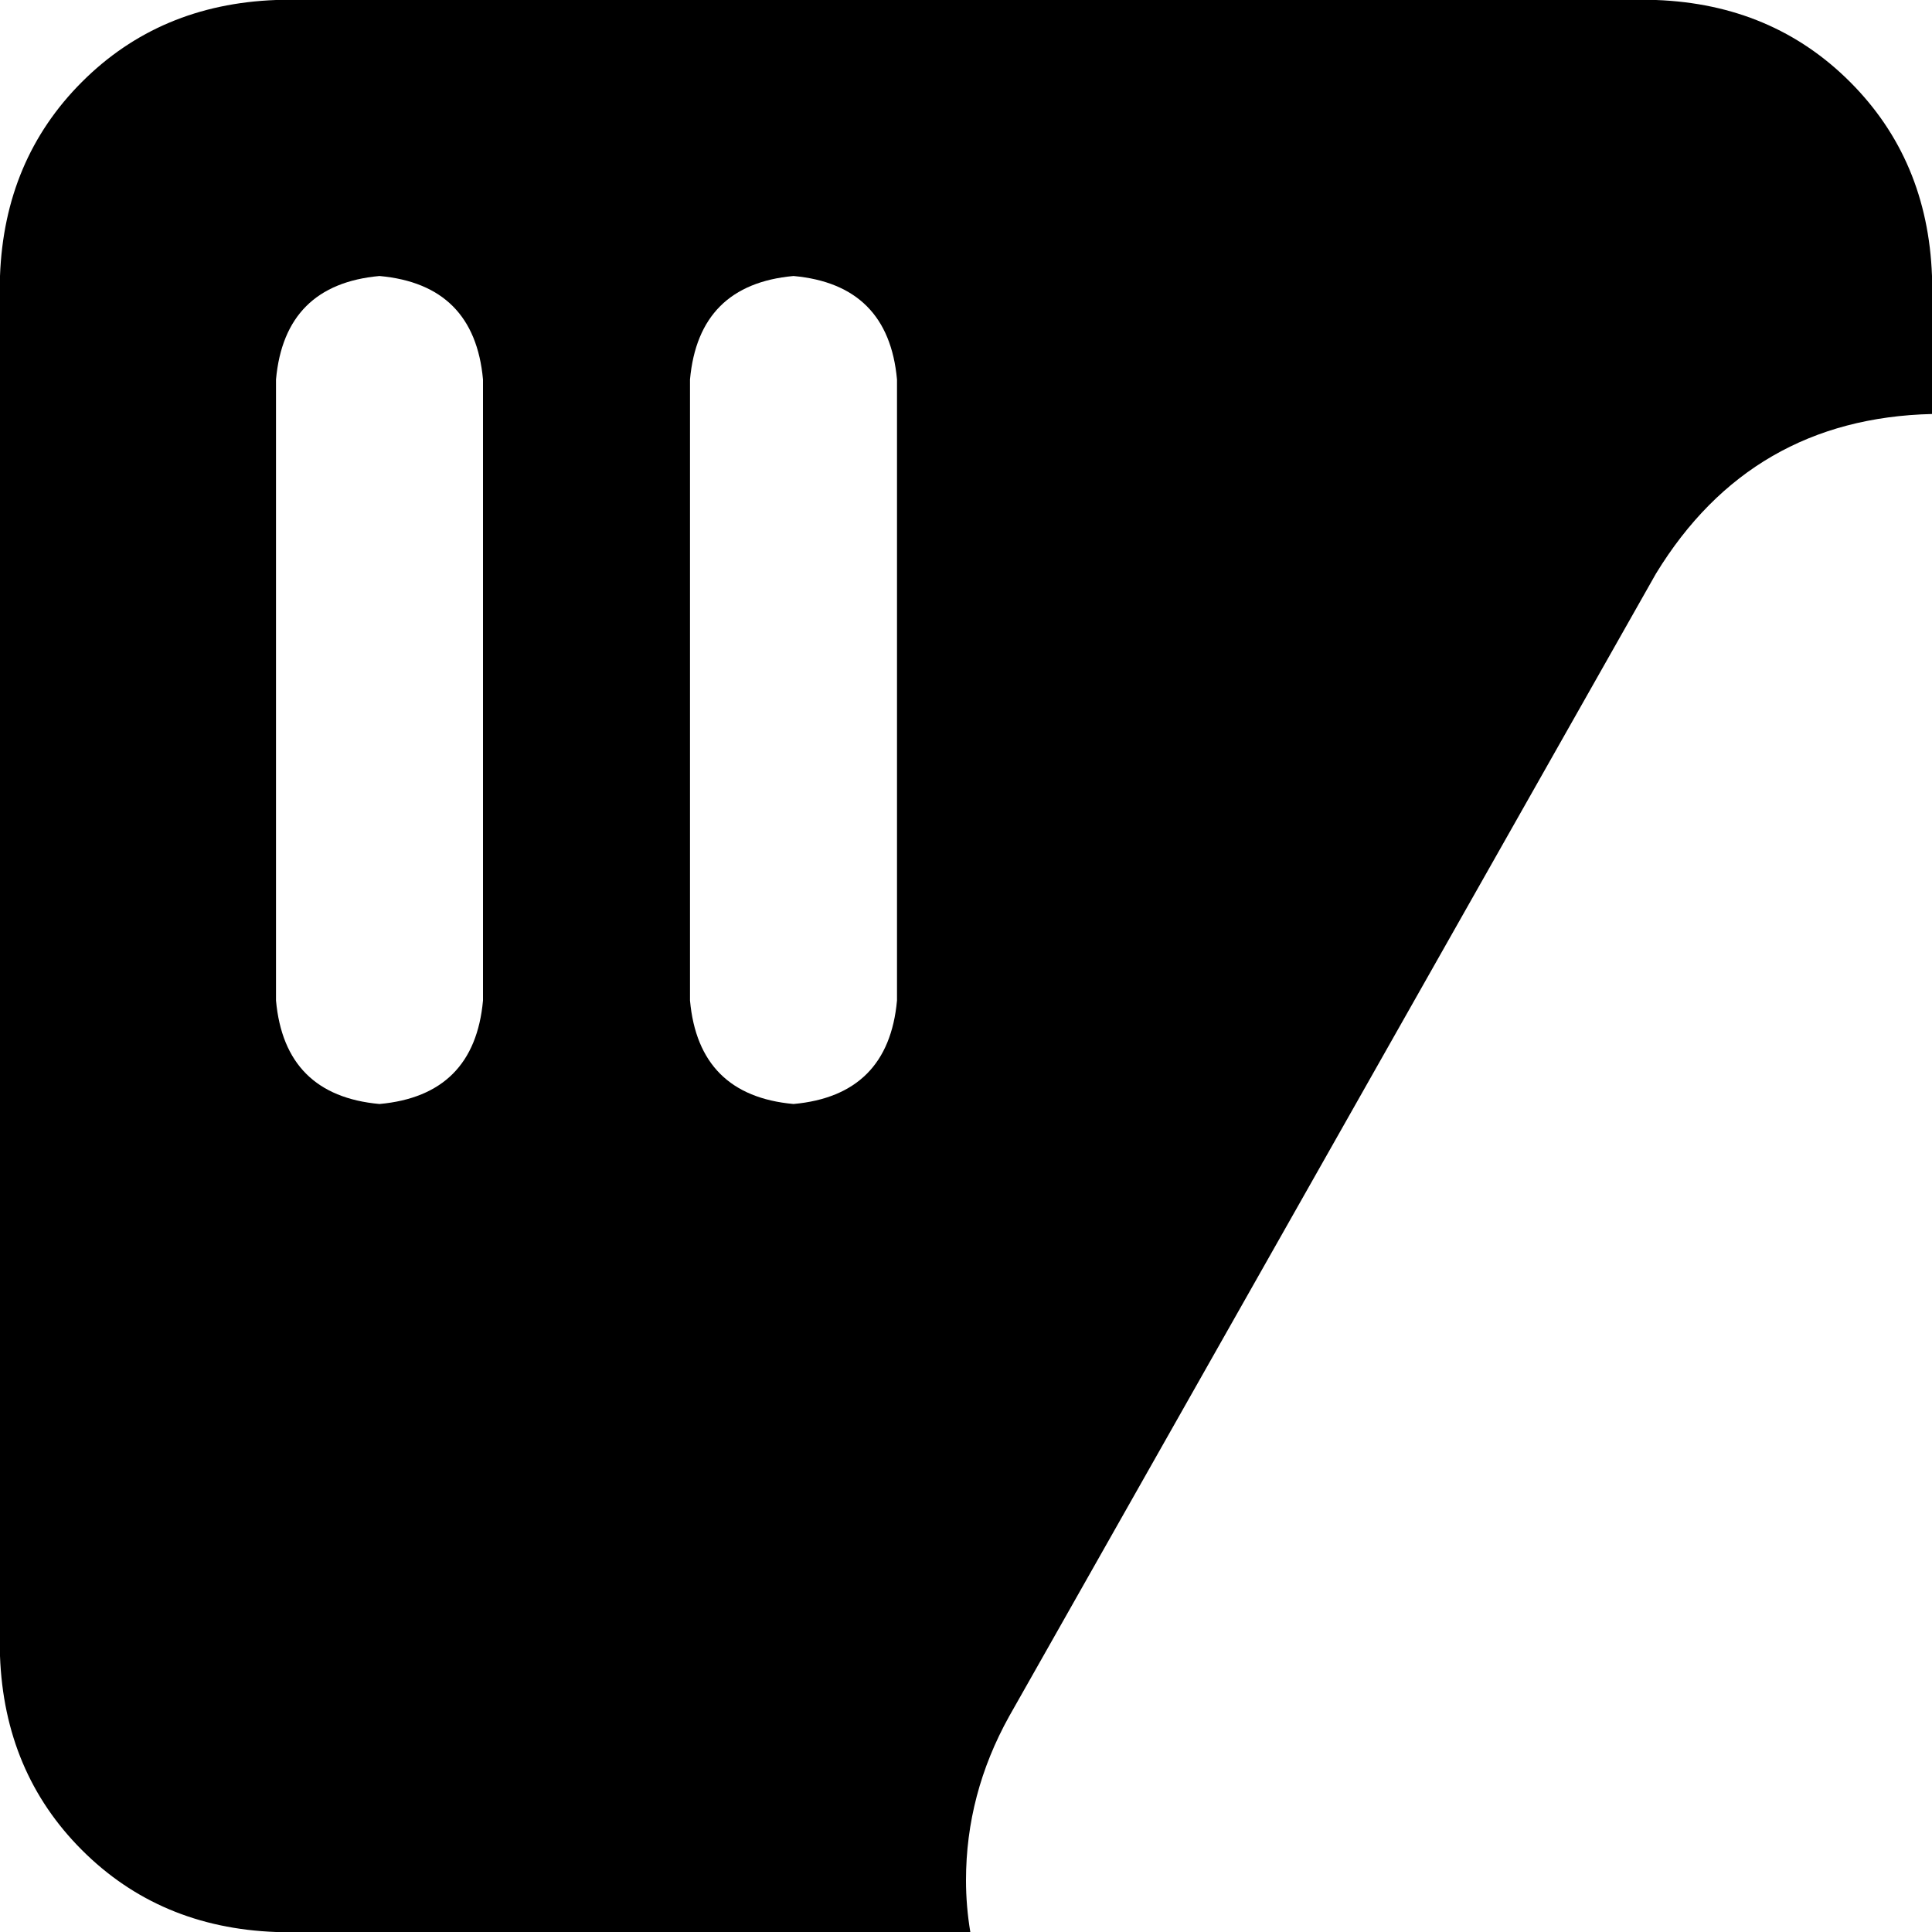 <svg xmlns="http://www.w3.org/2000/svg" viewBox="0 0 448 448">
    <path d="M 0 64 Q 1 37 19 19 L 19 19 Q 37 1 64 0 L 384 0 Q 411 1 429 19 Q 447 37 448 64 L 448 96 Q 406 97 384 133 L 234 398 Q 224 416 224 436 Q 224 442 225 448 L 64 448 Q 37 447 19 429 Q 1 411 0 384 L 0 64 L 0 64 Z M 88 64 Q 66 66 64 88 L 64 232 Q 66 254 88 256 Q 110 254 112 232 L 112 88 Q 110 66 88 64 L 88 64 Z M 184 64 Q 162 66 160 88 L 160 232 Q 162 254 184 256 Q 206 254 208 232 L 208 88 Q 206 66 184 64 L 184 64 Z"/>
</svg>
